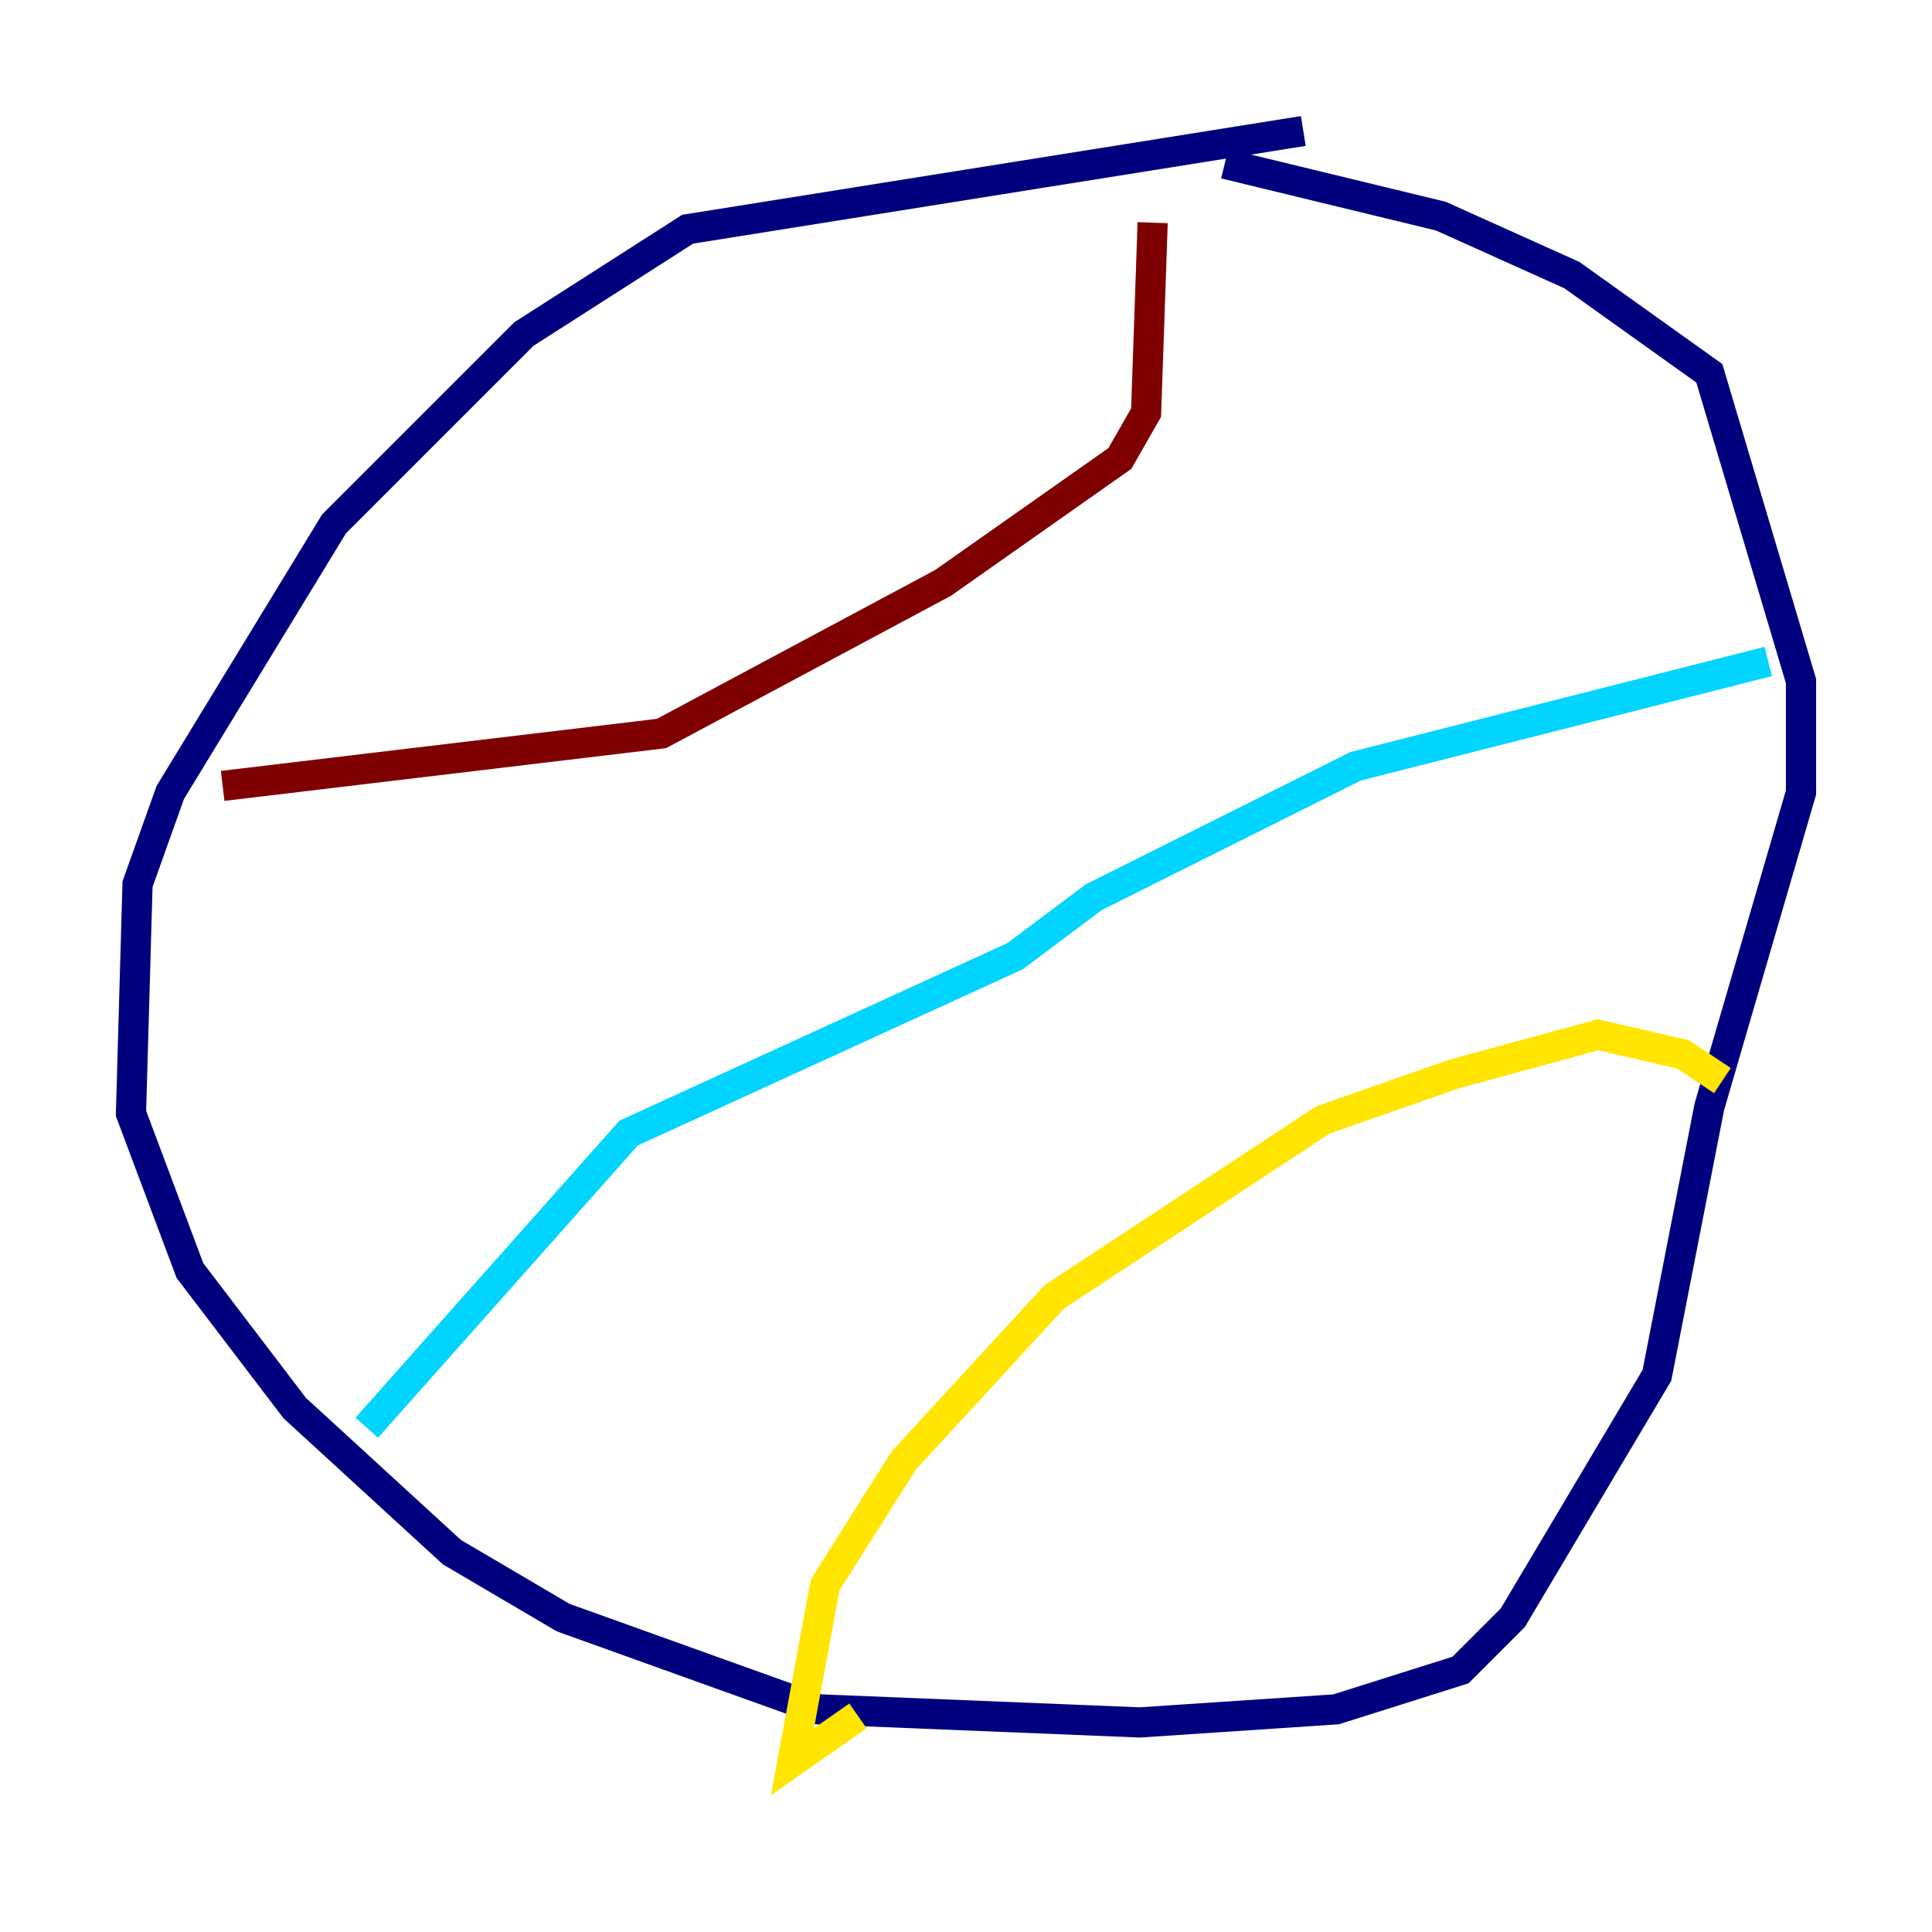 <?xml version="1.0" encoding="utf-8" ?>
<svg baseProfile="tiny" height="128" version="1.2" viewBox="0,0,128,128" width="128" xmlns="http://www.w3.org/2000/svg" xmlns:ev="http://www.w3.org/2001/xml-events" xmlns:xlink="http://www.w3.org/1999/xlink"><defs /><polyline fill="none" points="86.346,8.678 45.559,15.186 34.712,22.129 22.129,34.712 11.281,52.502 9.112,58.576 8.678,73.763 12.583,84.176 19.525,93.288 29.939,102.834 37.315,107.173 54.237,113.248 75.498,114.115 88.515,113.248 96.759,110.644 100.231,107.173 109.776,91.119 113.248,73.329 119.322,52.502 119.322,45.125 113.248,24.732 104.136,18.224 95.458,14.319 81.139,10.848" stroke="#00007f" stroke-width="2" /><polyline fill="none" points="24.298,94.59 41.654,75.064 67.254,63.349 72.461,59.444 89.817,50.766 117.153,43.824" stroke="#00d4ff" stroke-width="2" /><polyline fill="none" points="114.115,71.593 111.512,69.858 105.871,68.556 96.325,71.159 87.647,74.197 69.858,85.912 59.878,96.759 54.671,105.003 52.502,116.719 56.841,113.681" stroke="#ffe500" stroke-width="2" /><polyline fill="none" points="14.752,52.068 43.824,48.597 62.481,38.617 74.197,30.373 75.932,27.336 76.366,14.752" stroke="#7f0000" stroke-width="2" /></svg>
